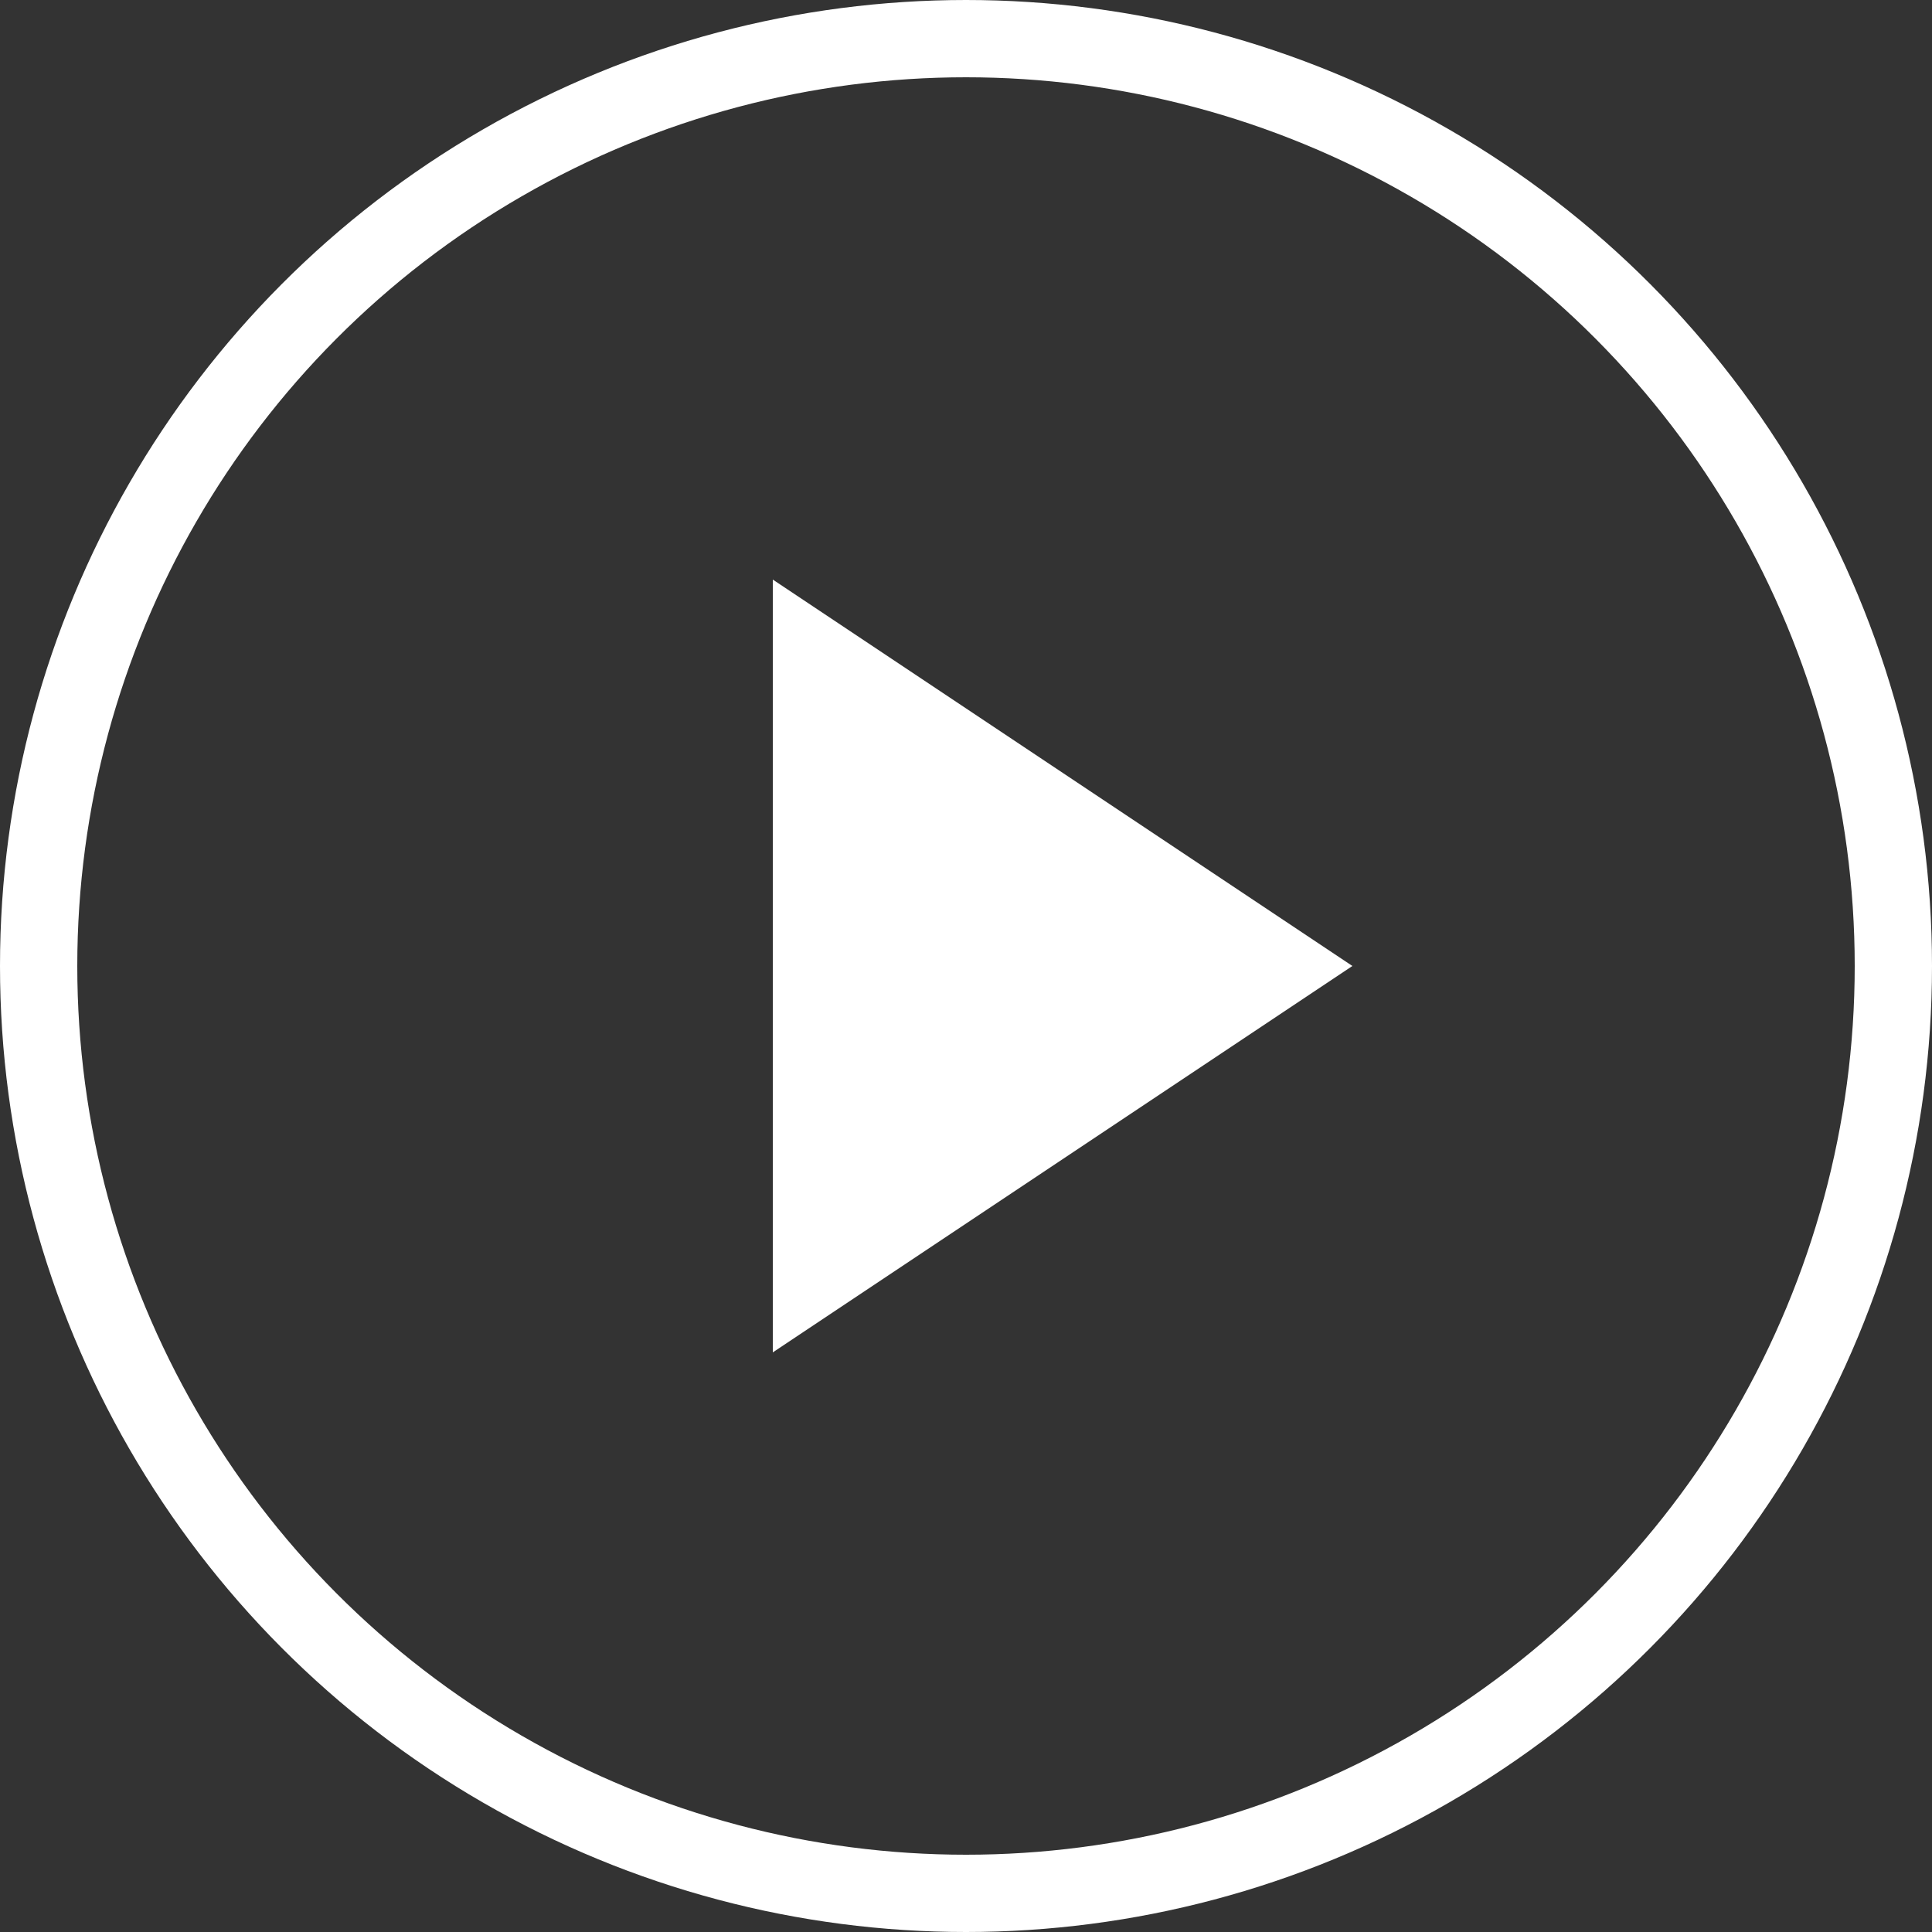 <svg width="100%" height="100%" viewBox="0 0 100 100" fill="none" xmlns="http://www.w3.org/2000/svg">
  <rect x="0" y="0" width="100" height="100" fill="#333333" stroke="none"/>
  <circle cx="50" cy="50" r="48" stroke="white" stroke-width="4"/>
  <polygon points="40,30 70,50 40,70" fill="white"/>
</svg>